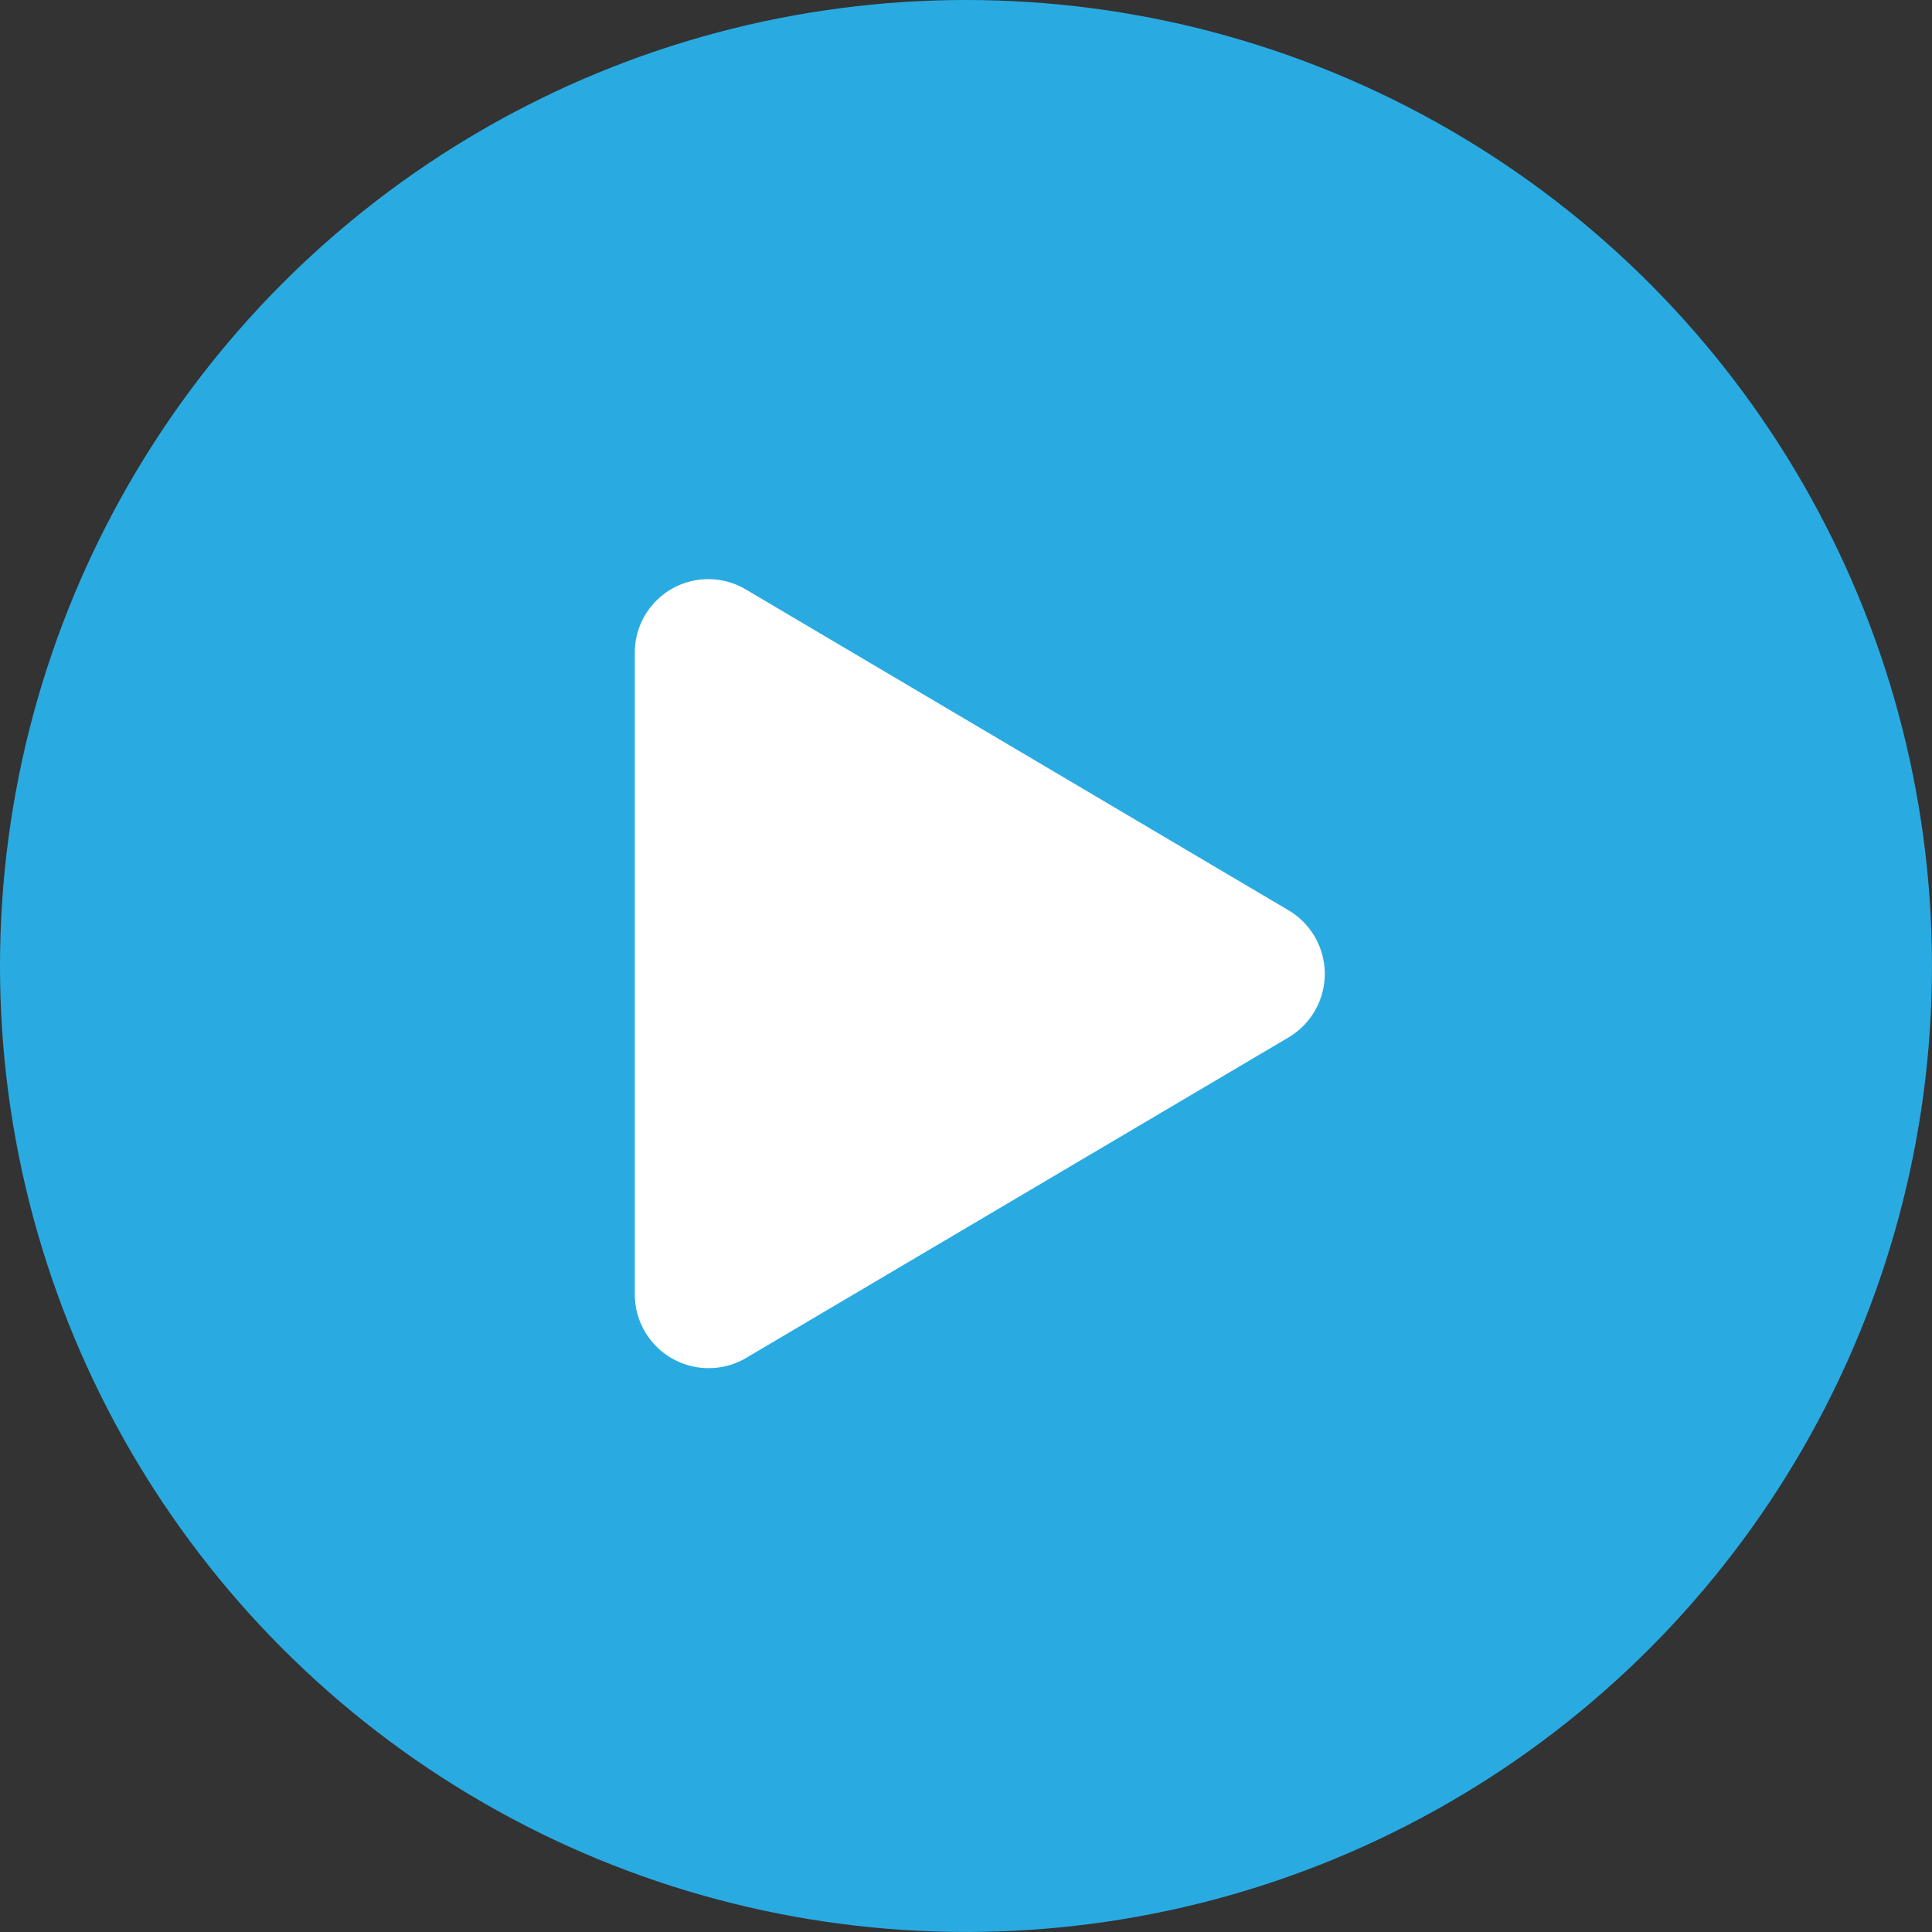 <svg xmlns="http://www.w3.org/2000/svg" width="80.255" height="80.255" viewBox="0 0 80.255 80.255">
  <rect x="0" y="0" width="80.255" height="80.255" fill="#333333" stroke="none"/>
  <g id="play-btn" transform="translate(-642.873 -5337.637)">
    <circle id="Ellipse_1" data-name="Ellipse 1" cx="40.127" cy="40.127" r="40.127" transform="translate(642.873 5337.637)" fill="#29abe2"/>
    <path id="play-solid" d="M27.153,13.767,4.632.452A3.054,3.054,0,0,0,0,3.095V29.717a3.068,3.068,0,0,0,4.632,2.642L27.153,19.051A3.068,3.068,0,0,0,27.153,13.767Z" transform="translate(669.242 5361.682)" fill="#fff"/>
  </g>
</svg>
